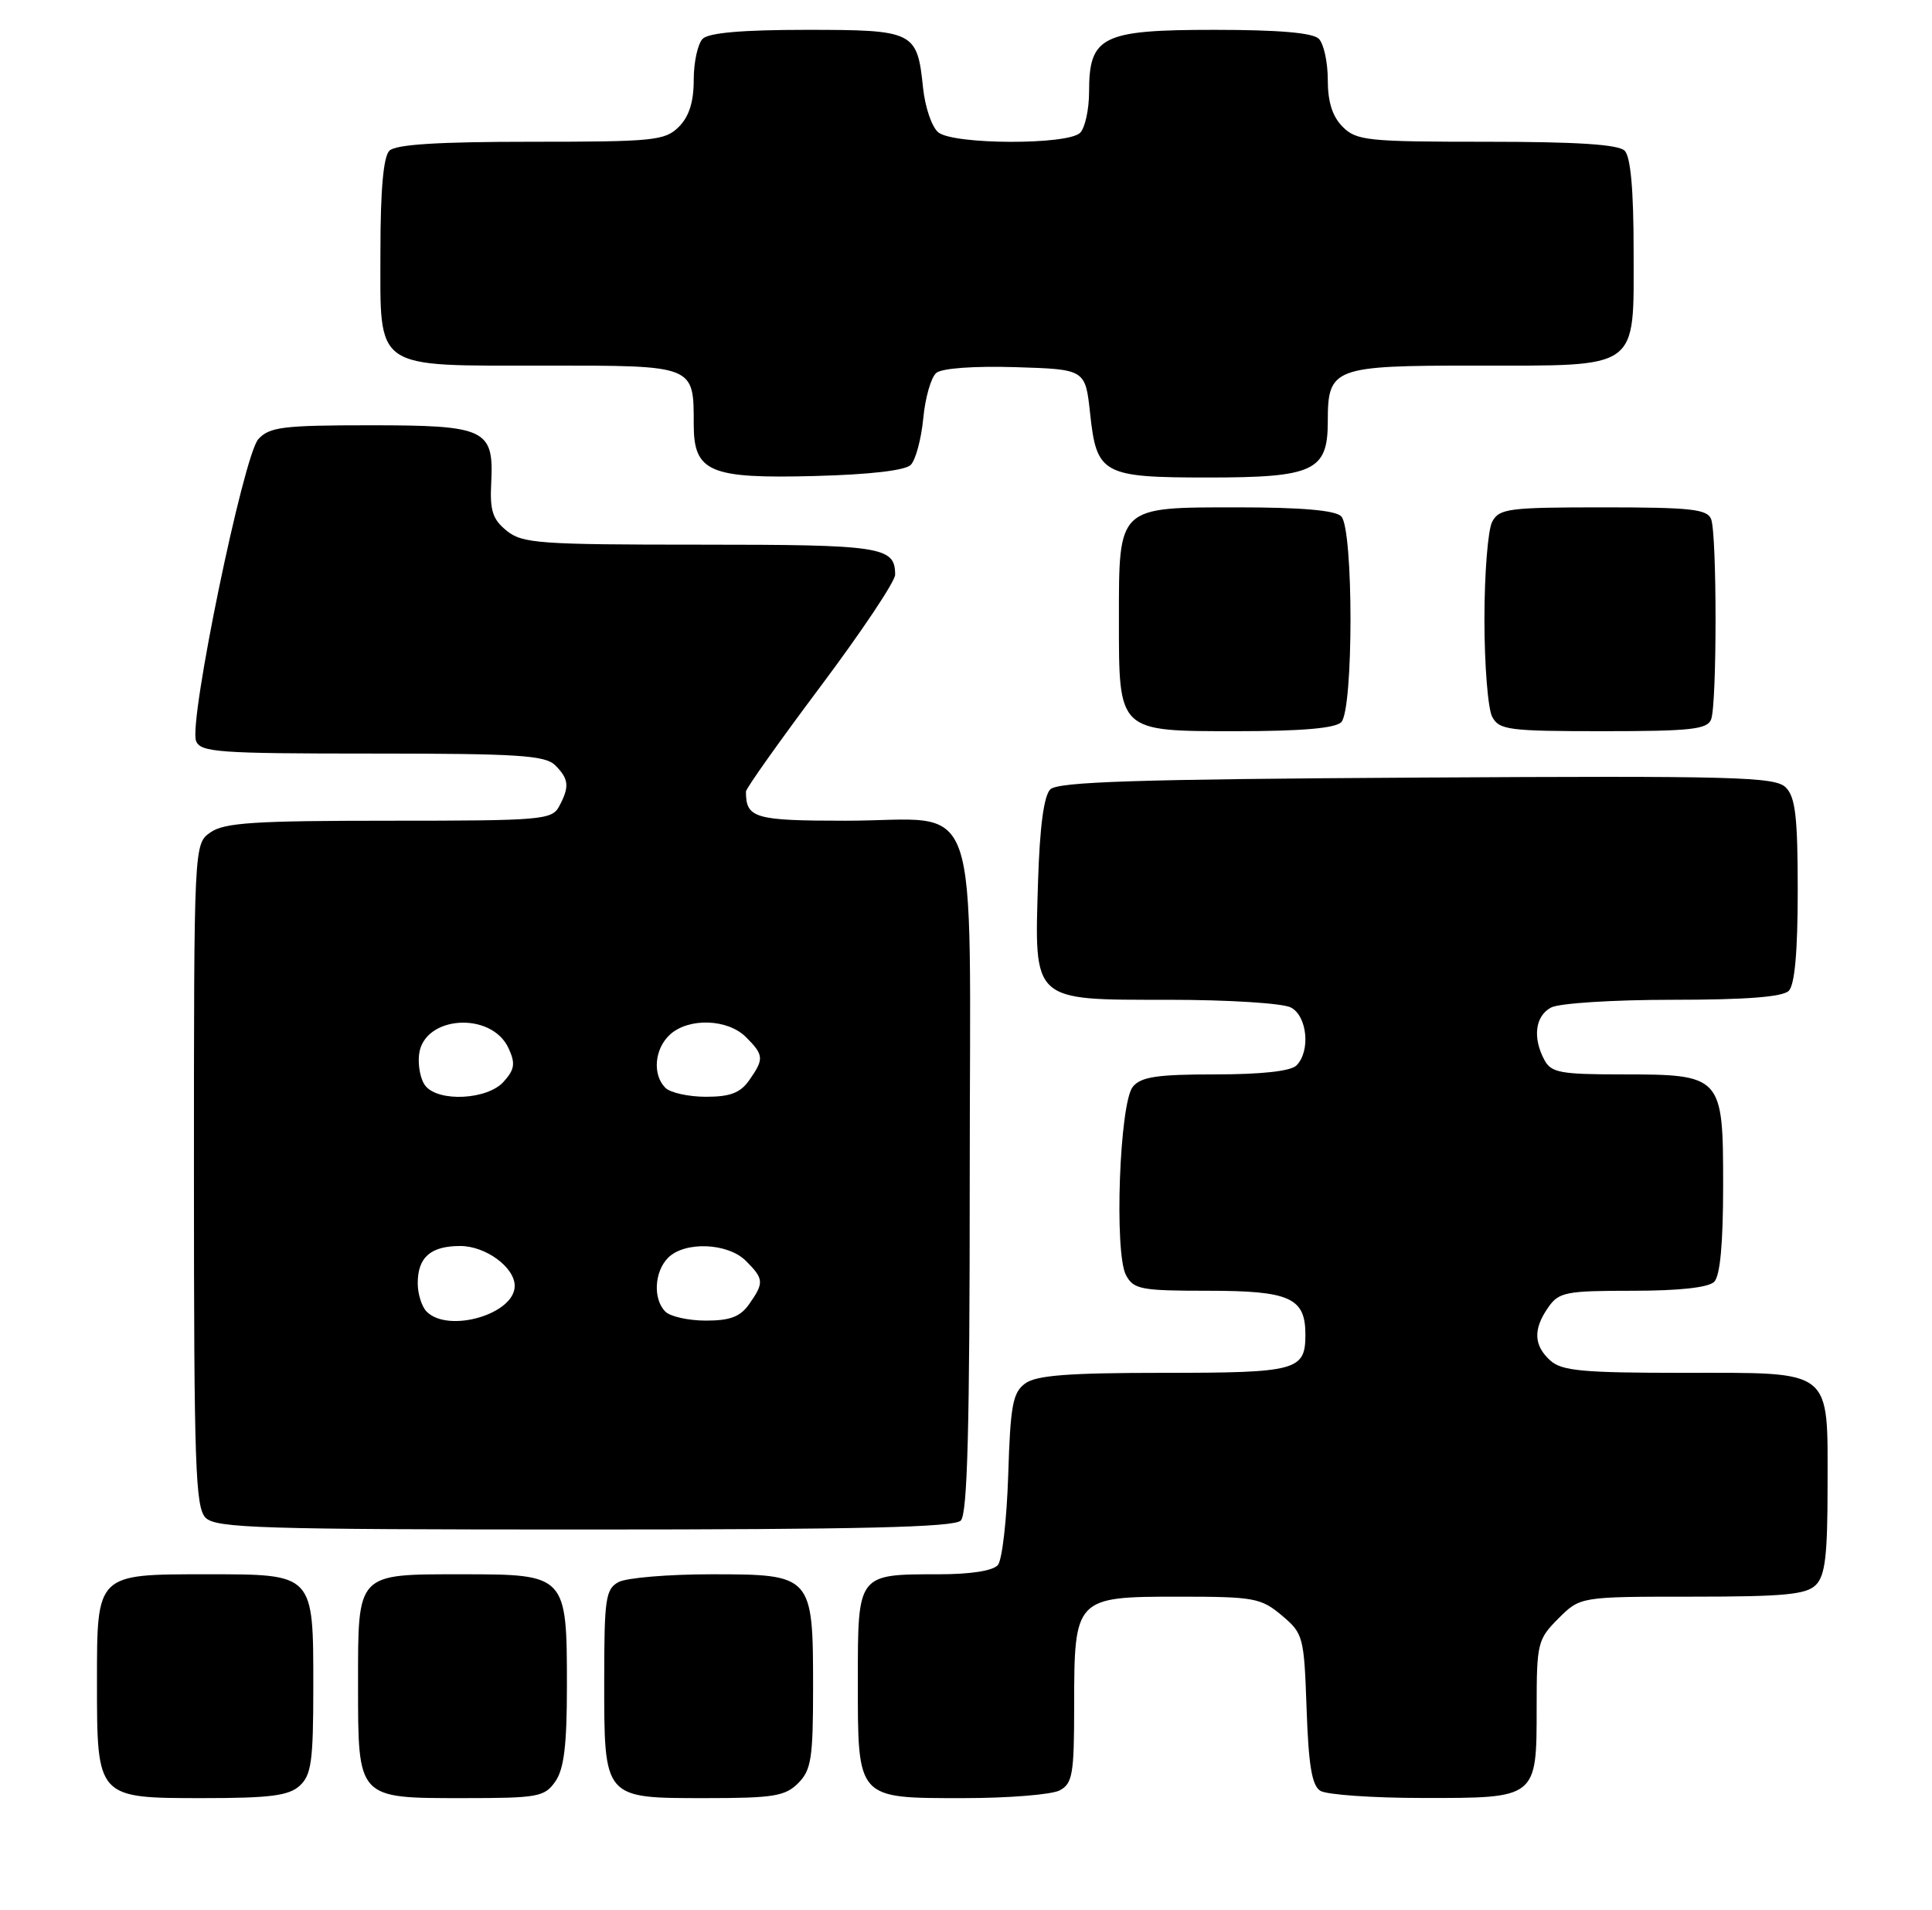 <?xml version="1.0" encoding="UTF-8" standalone="no"?>
<!DOCTYPE svg PUBLIC "-//W3C//DTD SVG 1.1//EN" "http://www.w3.org/Graphics/SVG/1.1/DTD/svg11.dtd" >
<svg xmlns="http://www.w3.org/2000/svg" xmlns:xlink="http://www.w3.org/1999/xlink" version="1.1" viewBox="0 0 259 256">
 <g >
 <path fill="currentColor"
d=" M 40.17 239.35 C 41.74 237.92 42.00 236.06 42.00 226.17 C 42.00 210.83 42.16 211.00 27.67 211.00 C 12.89 211.00 13.00 210.89 13.00 225.43 C 13.00 241.03 12.97 241.00 27.23 241.00 C 36.17 241.00 38.70 240.68 40.17 239.35 Z  M 74.44 238.78 C 75.61 237.11 76.00 233.93 76.00 226.00 C 76.00 211.09 75.92 211.00 62.01 211.00 C 47.73 211.00 48.00 210.72 48.00 225.74 C 48.00 241.14 47.87 241.00 62.10 241.00 C 72.11 241.00 73.00 240.84 74.44 238.78 Z  M 107.00 239.00 C 108.75 237.25 109.00 235.67 109.00 226.22 C 109.00 211.12 108.89 211.00 95.38 211.00 C 89.60 211.00 84.00 211.47 82.93 212.04 C 81.19 212.97 81.00 214.23 81.00 225.21 C 81.00 241.15 80.87 241.00 94.65 241.00 C 103.67 241.00 105.26 240.74 107.00 239.00 Z  M 142.07 239.96 C 143.78 239.04 144.00 237.79 144.00 228.69 C 144.00 214.13 144.12 214.00 157.98 214.00 C 168.12 214.00 169.04 214.17 171.83 216.51 C 174.72 218.94 174.82 219.33 175.16 229.05 C 175.42 236.60 175.87 239.31 177.00 240.02 C 177.82 240.54 183.98 240.98 190.68 240.98 C 206.08 241.00 206.00 241.07 206.00 228.85 C 206.00 220.23 206.13 219.72 208.92 216.92 C 211.85 214.00 211.85 214.00 226.85 214.00 C 239.16 214.00 242.14 213.72 243.43 212.43 C 244.68 211.18 245.00 208.47 245.00 199.26 C 245.00 183.29 245.90 184.00 225.67 184.00 C 212.17 184.00 209.37 183.74 207.83 182.35 C 205.59 180.32 205.51 178.15 207.56 175.22 C 208.98 173.18 209.92 173.00 218.86 173.00 C 225.10 173.00 229.03 172.57 229.80 171.80 C 230.60 171.00 231.00 166.66 231.00 158.86 C 231.00 144.15 230.86 144.00 217.31 144.00 C 209.20 144.00 207.94 143.76 207.04 142.07 C 205.43 139.07 205.81 136.17 207.93 135.04 C 209.01 134.46 216.24 134.00 224.23 134.00 C 234.07 134.00 238.98 133.62 239.80 132.80 C 240.60 132.00 241.00 127.55 241.00 119.37 C 241.00 109.50 240.69 106.83 239.40 105.54 C 237.97 104.11 232.71 103.97 189.95 104.22 C 152.36 104.44 141.82 104.78 140.80 105.80 C 139.94 106.66 139.39 110.80 139.16 118.09 C 138.66 134.36 138.27 134.00 156.59 134.00 C 164.70 134.00 171.99 134.46 173.07 135.04 C 175.26 136.21 175.70 140.90 173.80 142.80 C 173.03 143.57 169.12 144.00 162.92 144.00 C 155.15 144.00 152.97 144.32 151.87 145.65 C 150.08 147.80 149.35 167.91 150.95 170.91 C 151.97 172.81 152.94 173.00 161.96 173.00 C 172.91 173.00 175.00 173.94 175.00 178.87 C 175.00 183.70 173.87 184.00 155.99 184.00 C 143.24 184.00 138.93 184.33 137.44 185.42 C 135.77 186.64 135.45 188.33 135.16 197.67 C 134.97 203.63 134.35 209.06 133.78 209.75 C 133.14 210.53 130.15 211.00 125.81 211.00 C 114.94 211.00 115.00 210.92 115.00 225.21 C 115.00 241.24 114.79 241.00 129.22 241.00 C 135.22 241.00 141.00 240.53 142.07 239.96 Z  M 128.80 203.80 C 129.70 202.90 130.00 191.32 130.00 157.86 C 130.00 104.58 131.88 110.00 113.38 110.00 C 101.13 110.00 100.00 109.67 100.00 106.09 C 100.00 105.68 104.50 99.34 110.00 92.00 C 115.50 84.66 120.00 77.93 120.00 77.03 C 120.00 73.27 118.26 73.00 93.91 73.00 C 72.28 73.00 70.02 72.84 67.92 71.13 C 66.04 69.61 65.66 68.43 65.85 64.75 C 66.22 57.50 65.17 57.00 49.58 57.00 C 37.92 57.00 36.11 57.23 34.63 58.86 C 32.64 61.06 25.28 96.69 26.28 99.30 C 26.87 100.83 29.19 101.00 49.90 101.00 C 69.44 101.00 73.09 101.23 74.43 102.57 C 76.27 104.41 76.37 105.44 74.96 108.07 C 73.99 109.89 72.66 110.00 52.19 110.00 C 34.13 110.00 30.07 110.26 28.22 111.56 C 26.00 113.11 26.00 113.11 26.00 157.49 C 26.00 196.49 26.19 202.05 27.57 203.43 C 28.96 204.81 34.95 205.00 78.37 205.00 C 115.33 205.00 127.90 204.70 128.80 203.80 Z  M 179.80 96.80 C 181.46 95.14 181.46 70.86 179.80 69.20 C 178.99 68.39 174.43 68.00 165.86 68.00 C 149.80 68.00 150.00 67.82 150.00 83.00 C 150.00 98.18 149.80 98.00 165.86 98.00 C 174.43 98.00 178.99 97.61 179.80 96.80 Z  M 229.39 96.42 C 230.18 94.36 230.18 71.64 229.39 69.58 C 228.88 68.24 226.64 68.00 214.93 68.00 C 202.25 68.00 200.98 68.16 200.04 69.93 C 199.47 71.00 199.00 76.88 199.00 83.00 C 199.00 89.12 199.47 95.00 200.04 96.07 C 200.98 97.84 202.25 98.00 214.93 98.00 C 226.64 98.00 228.88 97.76 229.39 96.42 Z  M 122.09 62.31 C 122.75 61.65 123.50 58.85 123.77 56.08 C 124.03 53.30 124.82 50.56 125.52 49.98 C 126.28 49.35 130.61 49.04 136.15 49.21 C 145.50 49.50 145.50 49.50 146.14 55.43 C 147.01 63.57 147.81 64.00 161.97 64.00 C 176.12 64.00 178.00 63.12 178.00 56.51 C 178.00 49.26 178.69 49.00 197.85 49.00 C 220.01 49.00 219.00 49.73 219.00 33.64 C 219.00 25.45 218.60 21.00 217.80 20.20 C 216.96 19.36 211.42 19.00 199.30 19.00 C 183.33 19.00 181.85 18.85 180.00 17.00 C 178.62 15.62 178.00 13.67 178.00 10.70 C 178.00 8.34 177.46 5.86 176.80 5.20 C 175.99 4.39 171.42 4.00 162.80 4.00 C 147.72 4.00 146.00 4.85 146.00 12.30 C 146.00 14.66 145.46 17.14 144.80 17.80 C 143.16 19.44 127.89 19.40 125.80 17.75 C 124.93 17.06 124.01 14.37 123.74 11.75 C 122.96 4.20 122.56 4.00 108.08 4.00 C 99.55 4.00 95.01 4.39 94.20 5.20 C 93.54 5.86 93.00 8.33 93.00 10.70 C 93.00 13.67 92.38 15.62 91.00 17.00 C 89.15 18.85 87.67 19.00 71.20 19.00 C 58.69 19.00 53.04 19.36 52.20 20.20 C 51.40 21.00 51.00 25.45 51.00 33.64 C 51.00 49.80 49.84 49.00 73.19 49.00 C 93.19 49.00 93.00 48.92 93.00 56.88 C 93.00 63.27 95.11 64.17 109.20 63.80 C 116.54 63.61 121.35 63.06 122.09 62.31 Z  M 57.20 175.80 C 56.54 175.14 56.00 173.43 56.00 172.00 C 56.00 168.51 57.73 167.00 61.70 167.00 C 65.10 167.00 69.00 169.85 69.00 172.35 C 69.00 176.13 60.12 178.72 57.20 175.80 Z  M 89.20 175.80 C 87.52 174.12 87.71 170.44 89.57 168.57 C 91.81 166.34 97.57 166.57 100.00 169.00 C 102.41 171.41 102.45 171.92 100.44 174.78 C 99.25 176.48 97.89 177.00 94.64 177.00 C 92.31 177.00 89.86 176.46 89.20 175.80 Z  M 57.05 145.56 C 56.39 144.77 56.00 142.86 56.18 141.33 C 56.78 136.11 65.90 135.50 68.19 140.52 C 69.12 142.55 68.99 143.35 67.50 145.00 C 65.34 147.39 58.86 147.74 57.05 145.56 Z  M 89.20 145.80 C 87.43 144.03 87.74 140.55 89.83 138.65 C 92.34 136.38 97.55 136.55 100.00 139.00 C 102.41 141.41 102.45 141.92 100.44 144.78 C 99.25 146.48 97.89 147.00 94.64 147.00 C 92.31 147.00 89.86 146.46 89.20 145.80 Z "/>
</g>
</svg>